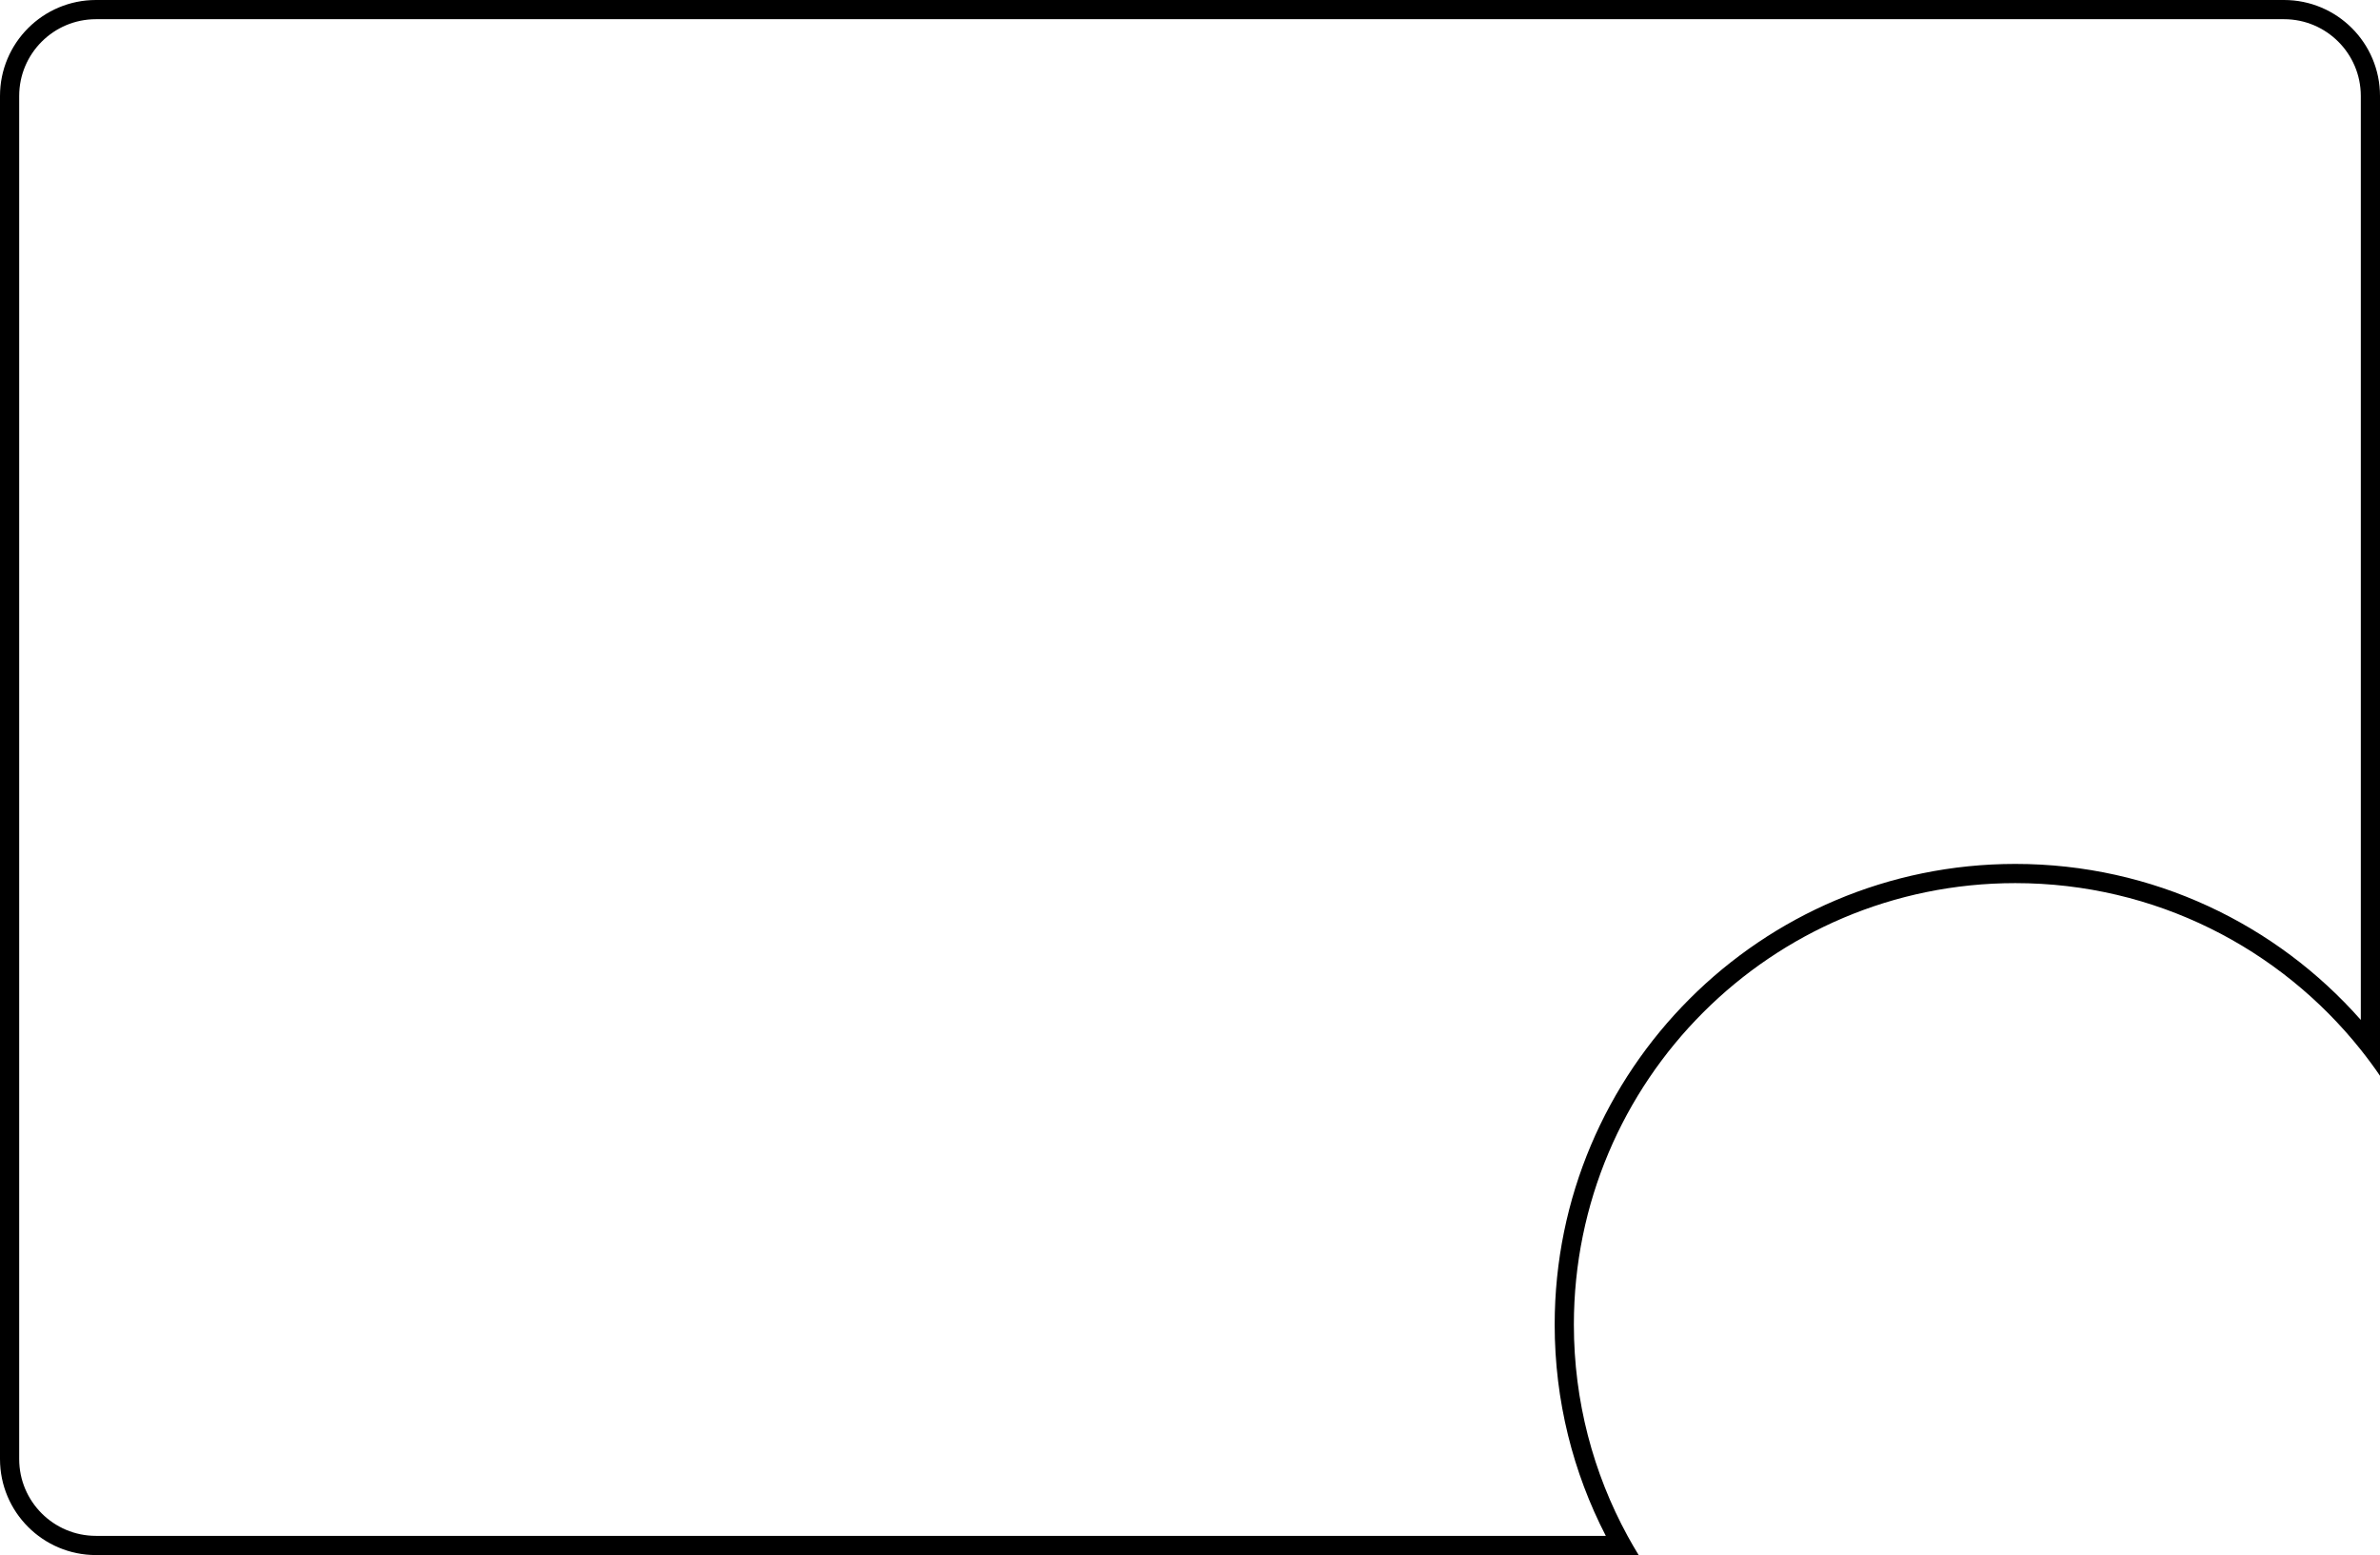 <svg width="124" height="81" viewBox="0 0 124 81" fill="none" xmlns="http://www.w3.org/2000/svg">
<path fill-rule="evenodd" clip-rule="evenodd" d="M5 1C2.791 1 1 2.791 1 5V76C1 78.209 2.791 80 5 80H83.664C81.961 76.704 81 72.963 81 69C81 55.745 91.745 45 105 45C112.169 45 118.603 48.144 123 53.125V5C123 2.791 121.209 1 119 1H5ZM124 5C124 2.239 121.761 0 119 0H5C2.239 0 0 2.239 0 5V76C0 78.761 2.239 81 5 81H85.375C85.174 80.672 84.981 80.339 84.796 80C83.013 76.732 82 72.984 82 69C82 56.297 92.297 46 105 46C112.289 46 118.786 49.391 123 54.681C123.349 55.119 123.683 55.571 124 56.035V5Z" fill="black"/>
</svg>
